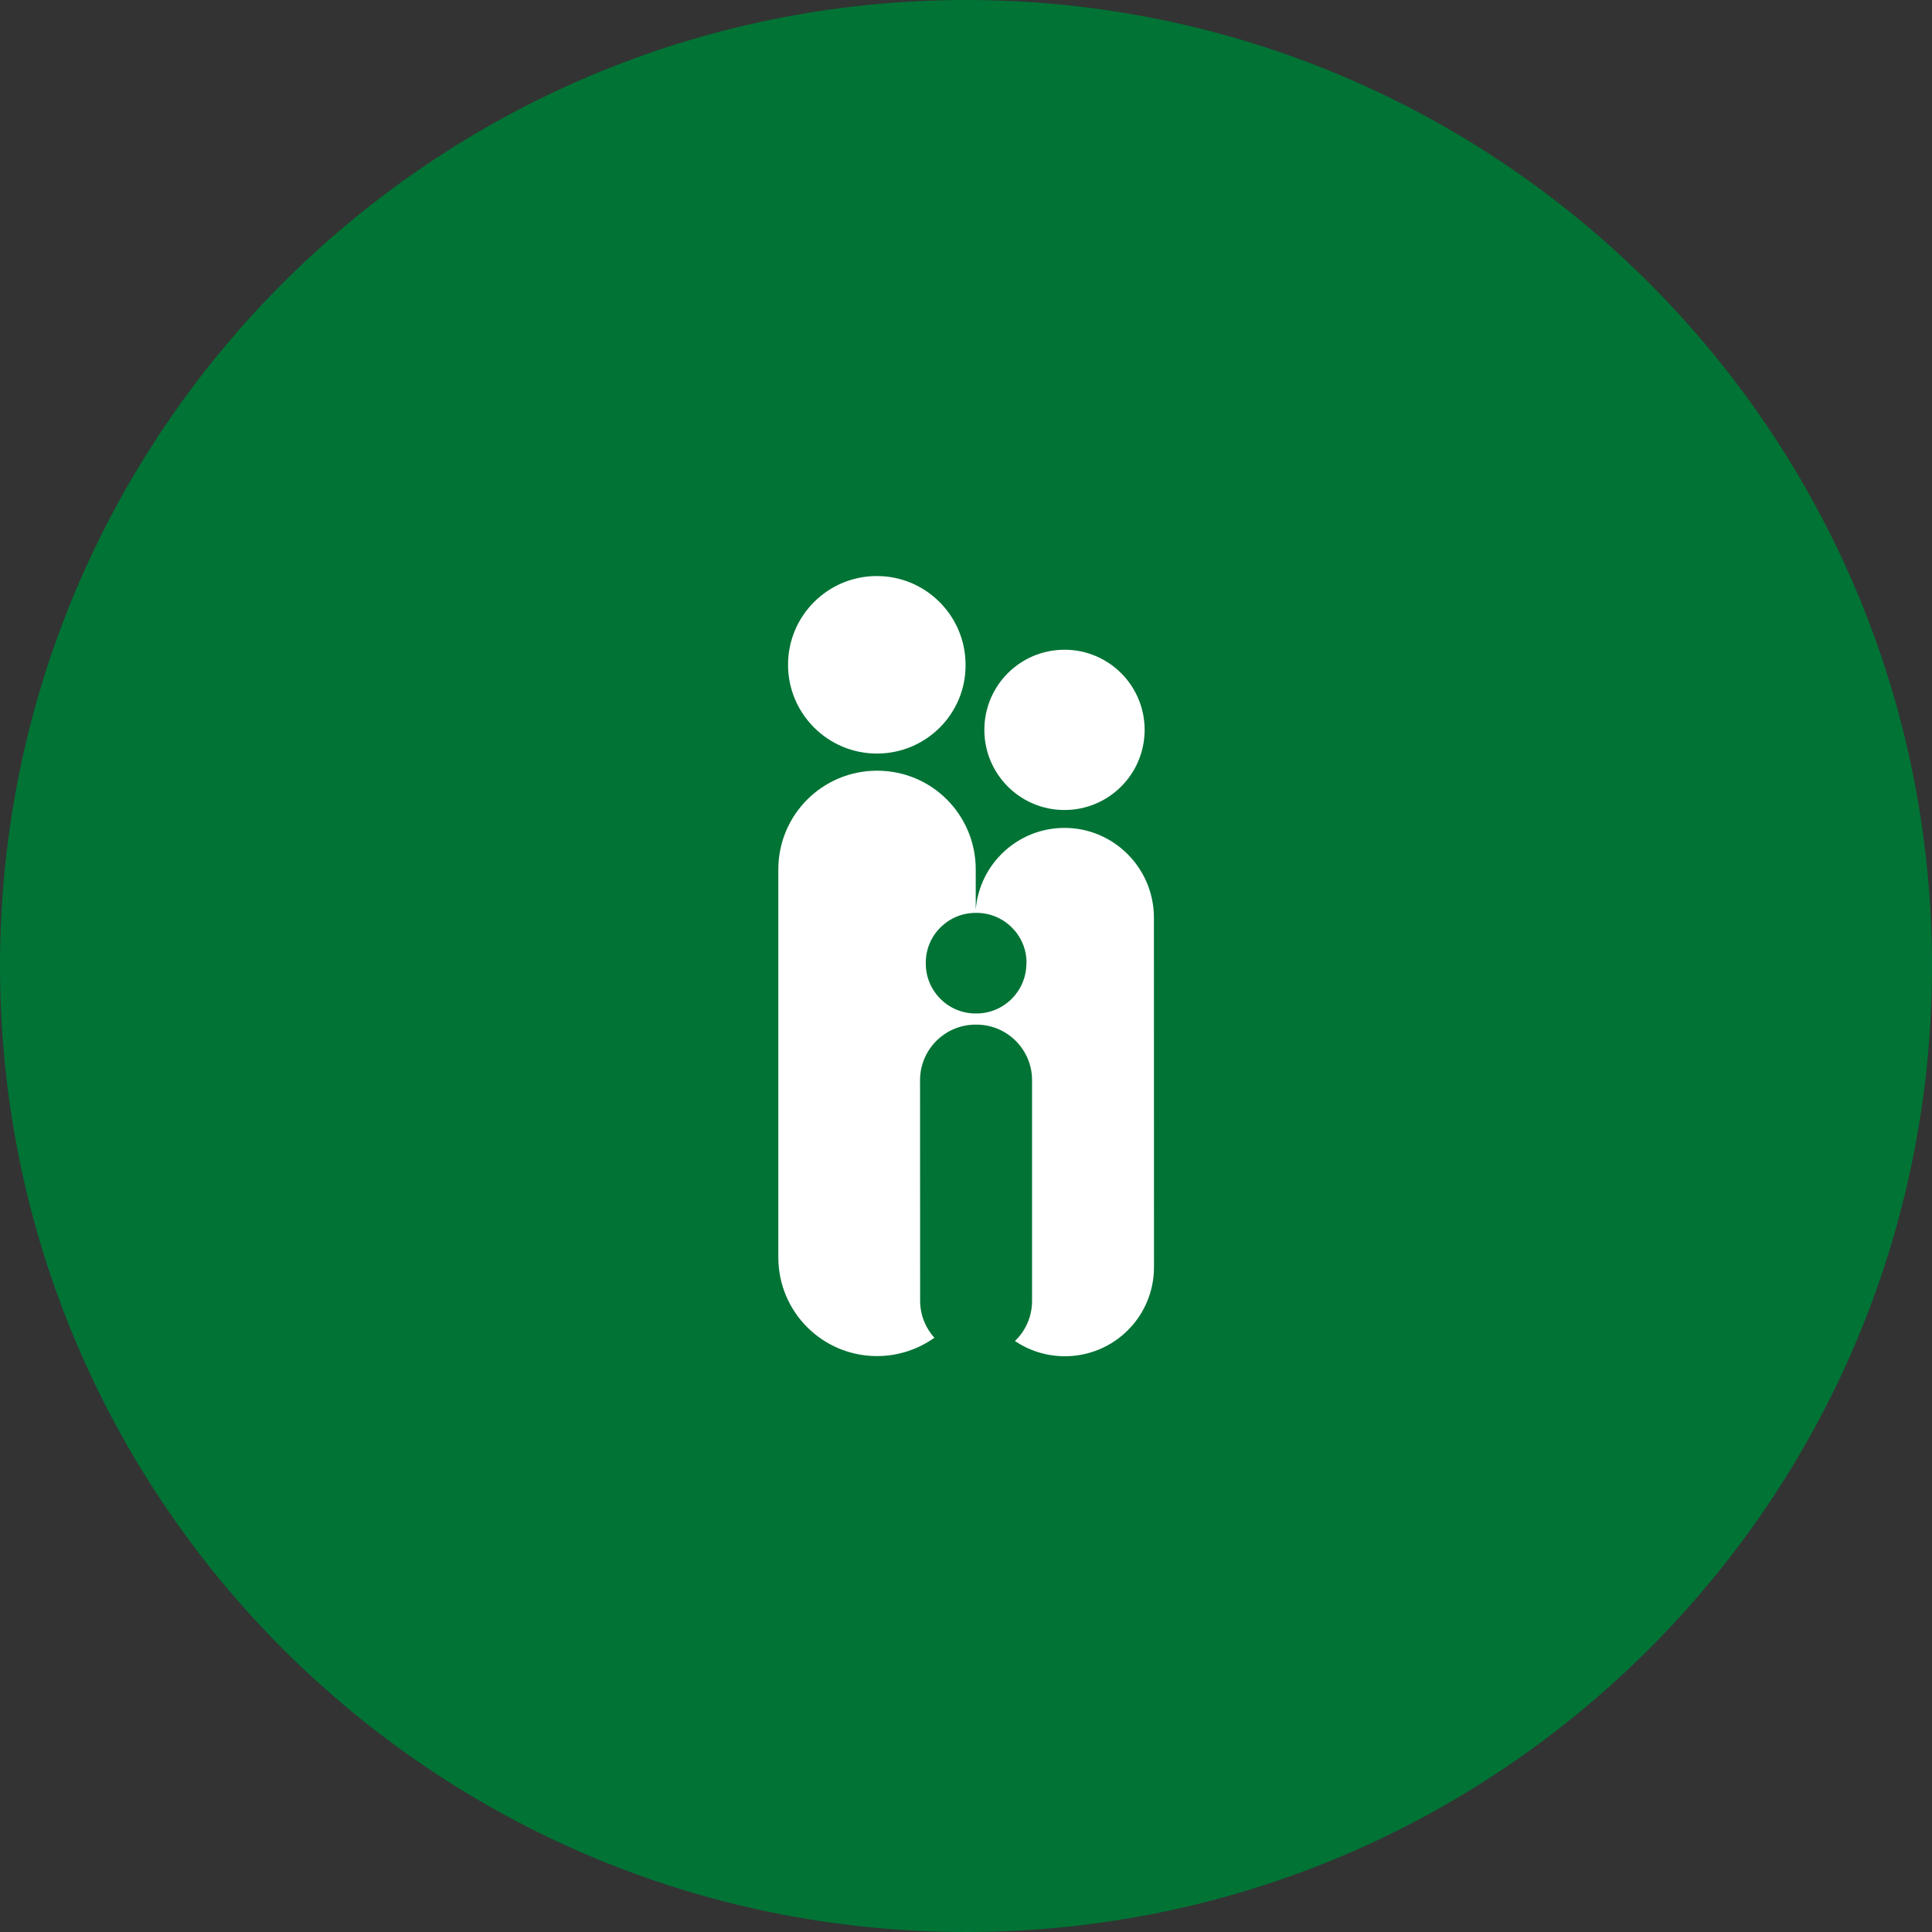 <?xml version="1.0" encoding="UTF-8"?>
<svg width="100pt" height="100pt" version="1.1" viewBox="0 0 100 100" xmlns="http://www.w3.org/2000/svg">
 <rect x="0" y="0" width="100" height="100" fill="#333333" stroke="none"/>
 <g>
  <path d="m100 50c0 27.613-22.387 50-50 50s-50-22.387-50-50 22.387-50 50-50 50 22.387 50 50" fill="#007335"/>
  <path d="m45.391 39.004c-2.543 0-4.602-2.062-4.602-4.594 0-2.543 2.062-4.594 4.594-4.594 2.543 0 4.594 2.062 4.594 4.594 0.02 2.531-2.043 4.594-4.586 4.594z" fill="#fff"/>
  <path d="m55.098 42.852c-2.418 0-4.406 1.867-4.594 4.238v-2.09c0-1.414-0.57-2.691-1.492-3.617-0.926-0.926-2.203-1.492-3.617-1.492-2.824 0-5.109 2.285-5.109 5.109v20.082c0 2.824 2.285 5.109 5.109 5.109 1.102 0 2.133-0.355 2.969-0.949-0.461-0.508-0.738-1.184-0.738-1.918l-0.004-11.418c0-1.582 1.289-2.871 2.871-2.871h0.055c1.582 0 2.871 1.289 2.871 2.871v11.426c0 0.816-0.336 1.555-0.887 2.078 0.738 0.496 1.625 0.789 2.586 0.789 2.551 0 4.613-2.062 4.613-4.613l-0.004-18.125c-0.02-2.539-2.082-4.609-4.629-4.609zm-1.973 7.019c0 1.422-1.156 2.586-2.586 2.586h-0.043c-1.422 0-2.578-1.156-2.578-2.586v-0.043c0-1.422 1.156-2.578 2.586-2.578h0.043c1.422 0 2.586 1.156 2.586 2.578v0.043z" fill="#fff"/>
  <path d="m55.098 41.926c-2.293 0-4.148-1.855-4.148-4.148 0-2.293 1.855-4.148 4.148-4.148 2.293 0 4.148 1.855 4.148 4.148 0 2.293-1.859 4.148-4.148 4.148z" fill="#fff"/>
 </g>
</svg>
